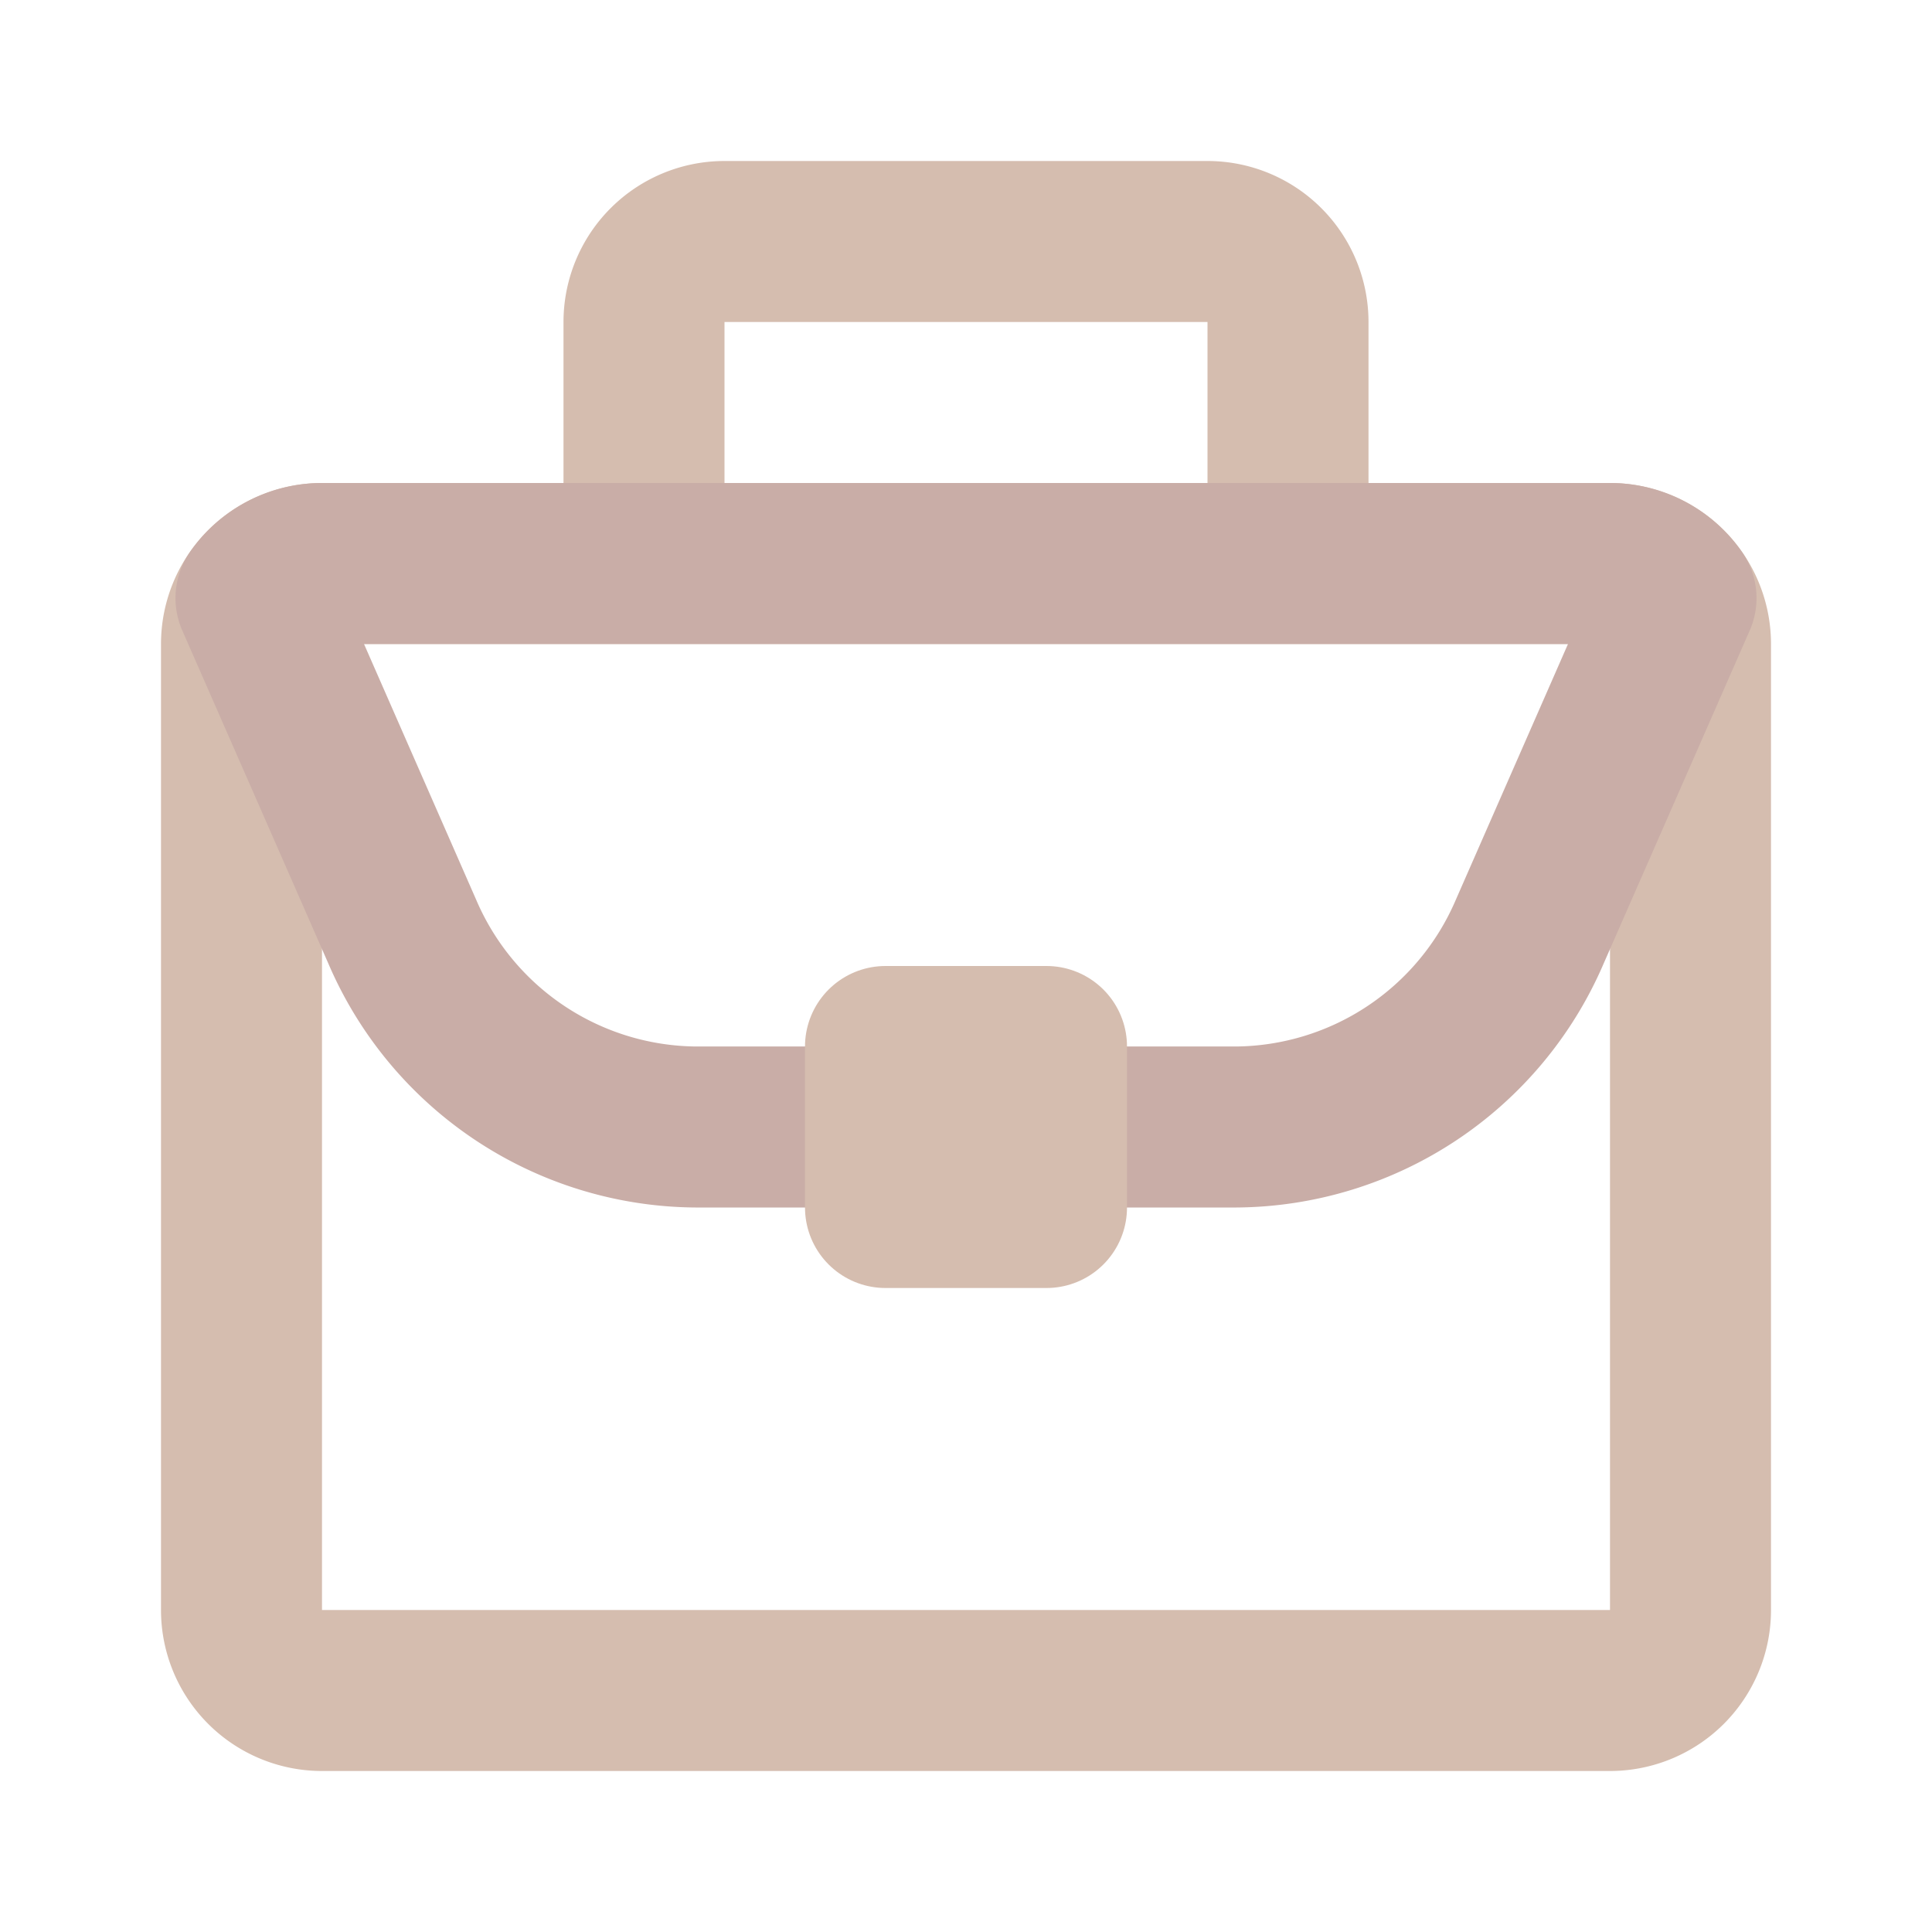 <?xml version="1.0" encoding="utf-8"?><!-- Uploaded to: SVG Repo, www.svgrepo.com, Generator: SVG Repo Mixer Tools -->
<svg fill="#000000" width="800px" height="800px" viewBox="0 0 24 24" id="work" data-name="Line Color" xmlns="http://www.w3.org/2000/svg" class="icon line-color"><path id="primary" d="M16,4a1,1,0,0,0-1-1H9A1,1,0,0,0,8,4V7h8Zm5,16V8a1,1,0,0,0-1-1H4A1,1,0,0,0,3,8V20a1,1,0,0,0,1,1H20A1,1,0,0,0,21,20Z" style="fill: none; stroke: #d5bdaf; stroke-linecap: round; stroke-linejoin: round; stroke-width: 2;"></path><path id="secondary" d="M11,14H8.64A4,4,0,0,1,5,11.58L3.18,7.43A1,1,0,0,1,4,7H20a1,1,0,0,1,.82.43L19,11.58A4,4,0,0,1,15.36,14H13" style="fill: none; stroke: #c9ada7; stroke-linecap: round; stroke-linejoin: round; stroke-width: 2;"></path><rect id="primary-2" data-name="primary" x="11" y="13" width="2" height="2" style="fill: none; stroke: #d5bdaf; stroke-linecap: round; stroke-linejoin: round; stroke-width: 2;"></rect></svg>